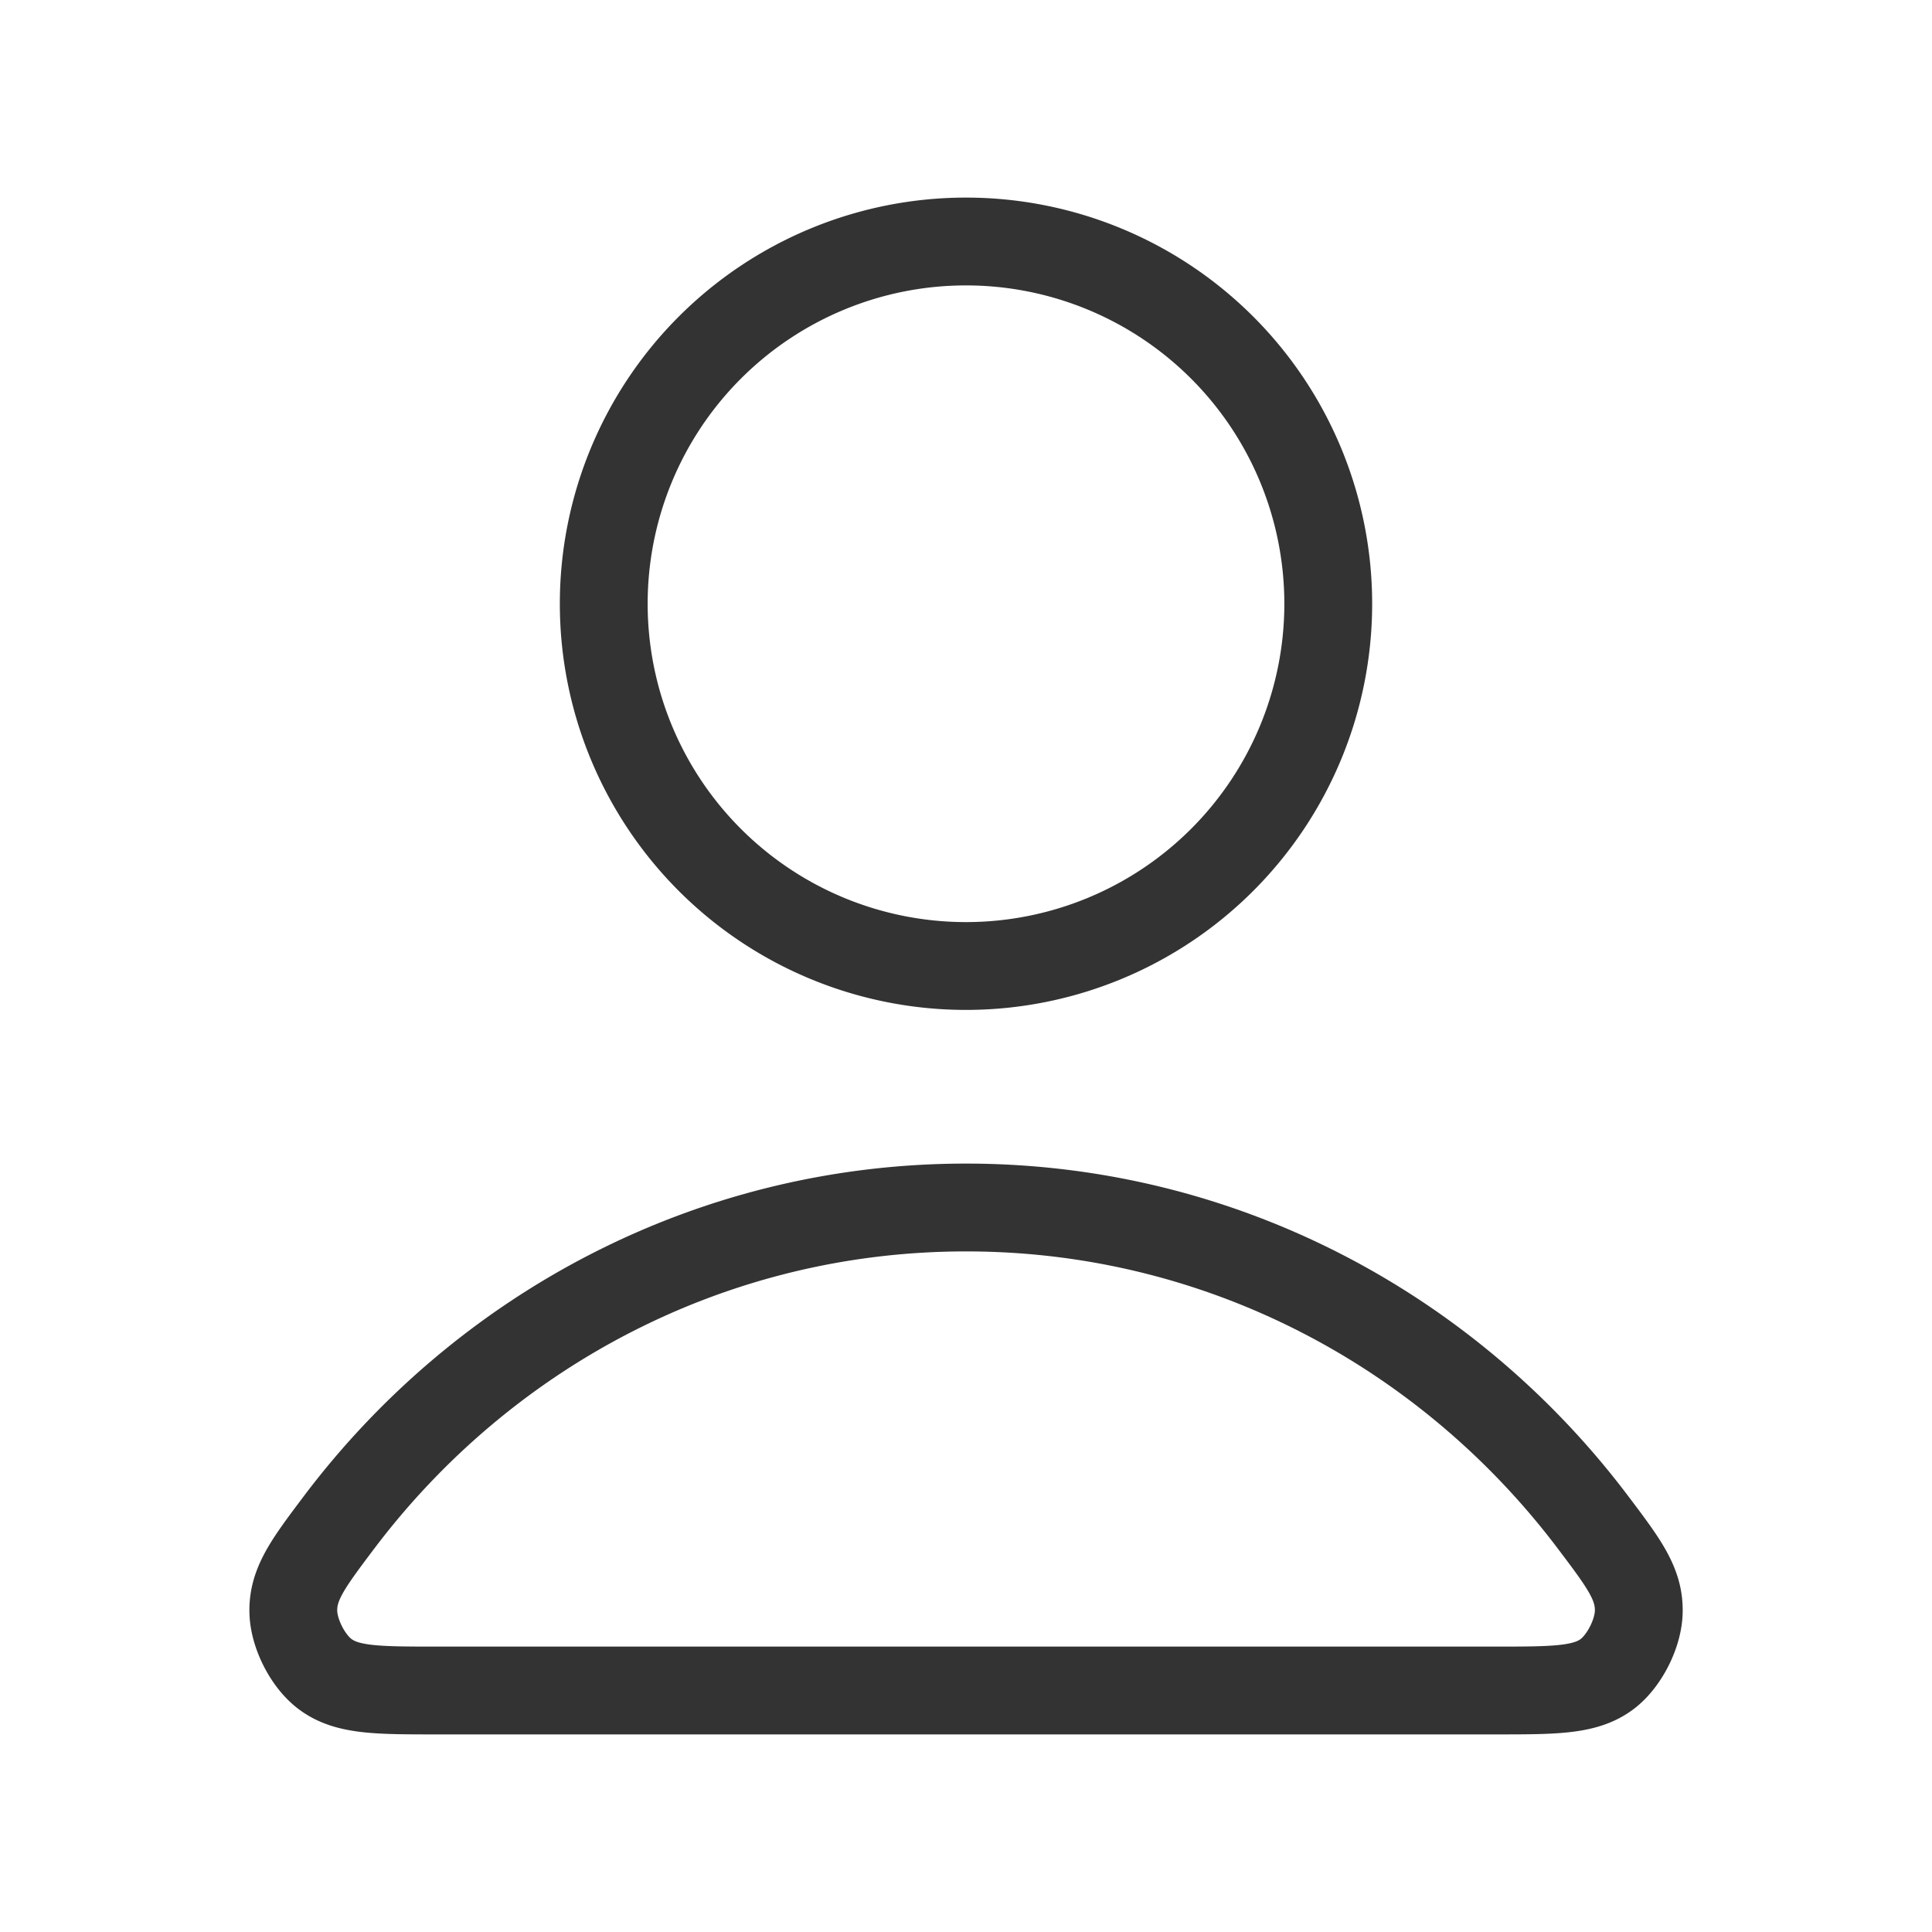 <svg width="22" height="22" fill="none" xmlns="http://www.w3.org/2000/svg"><path d="M11 13.75c-2.905 0-5.49 1.403-7.135 3.58-.354.47-.53.703-.525 1.02.004.245.158.553.35.704.25.196.595.196 1.286.196h12.05c.69 0 1.036 0 1.285-.195.192-.152.346-.46.35-.705.006-.317-.17-.55-.525-1.02-1.645-2.177-4.23-3.58-7.135-3.58zM11 11a4.125 4.125 0 100-8.25A4.125 4.125 0 0011 11z" stroke="#333" stroke-linecap="round" stroke-linejoin="round"/></svg>